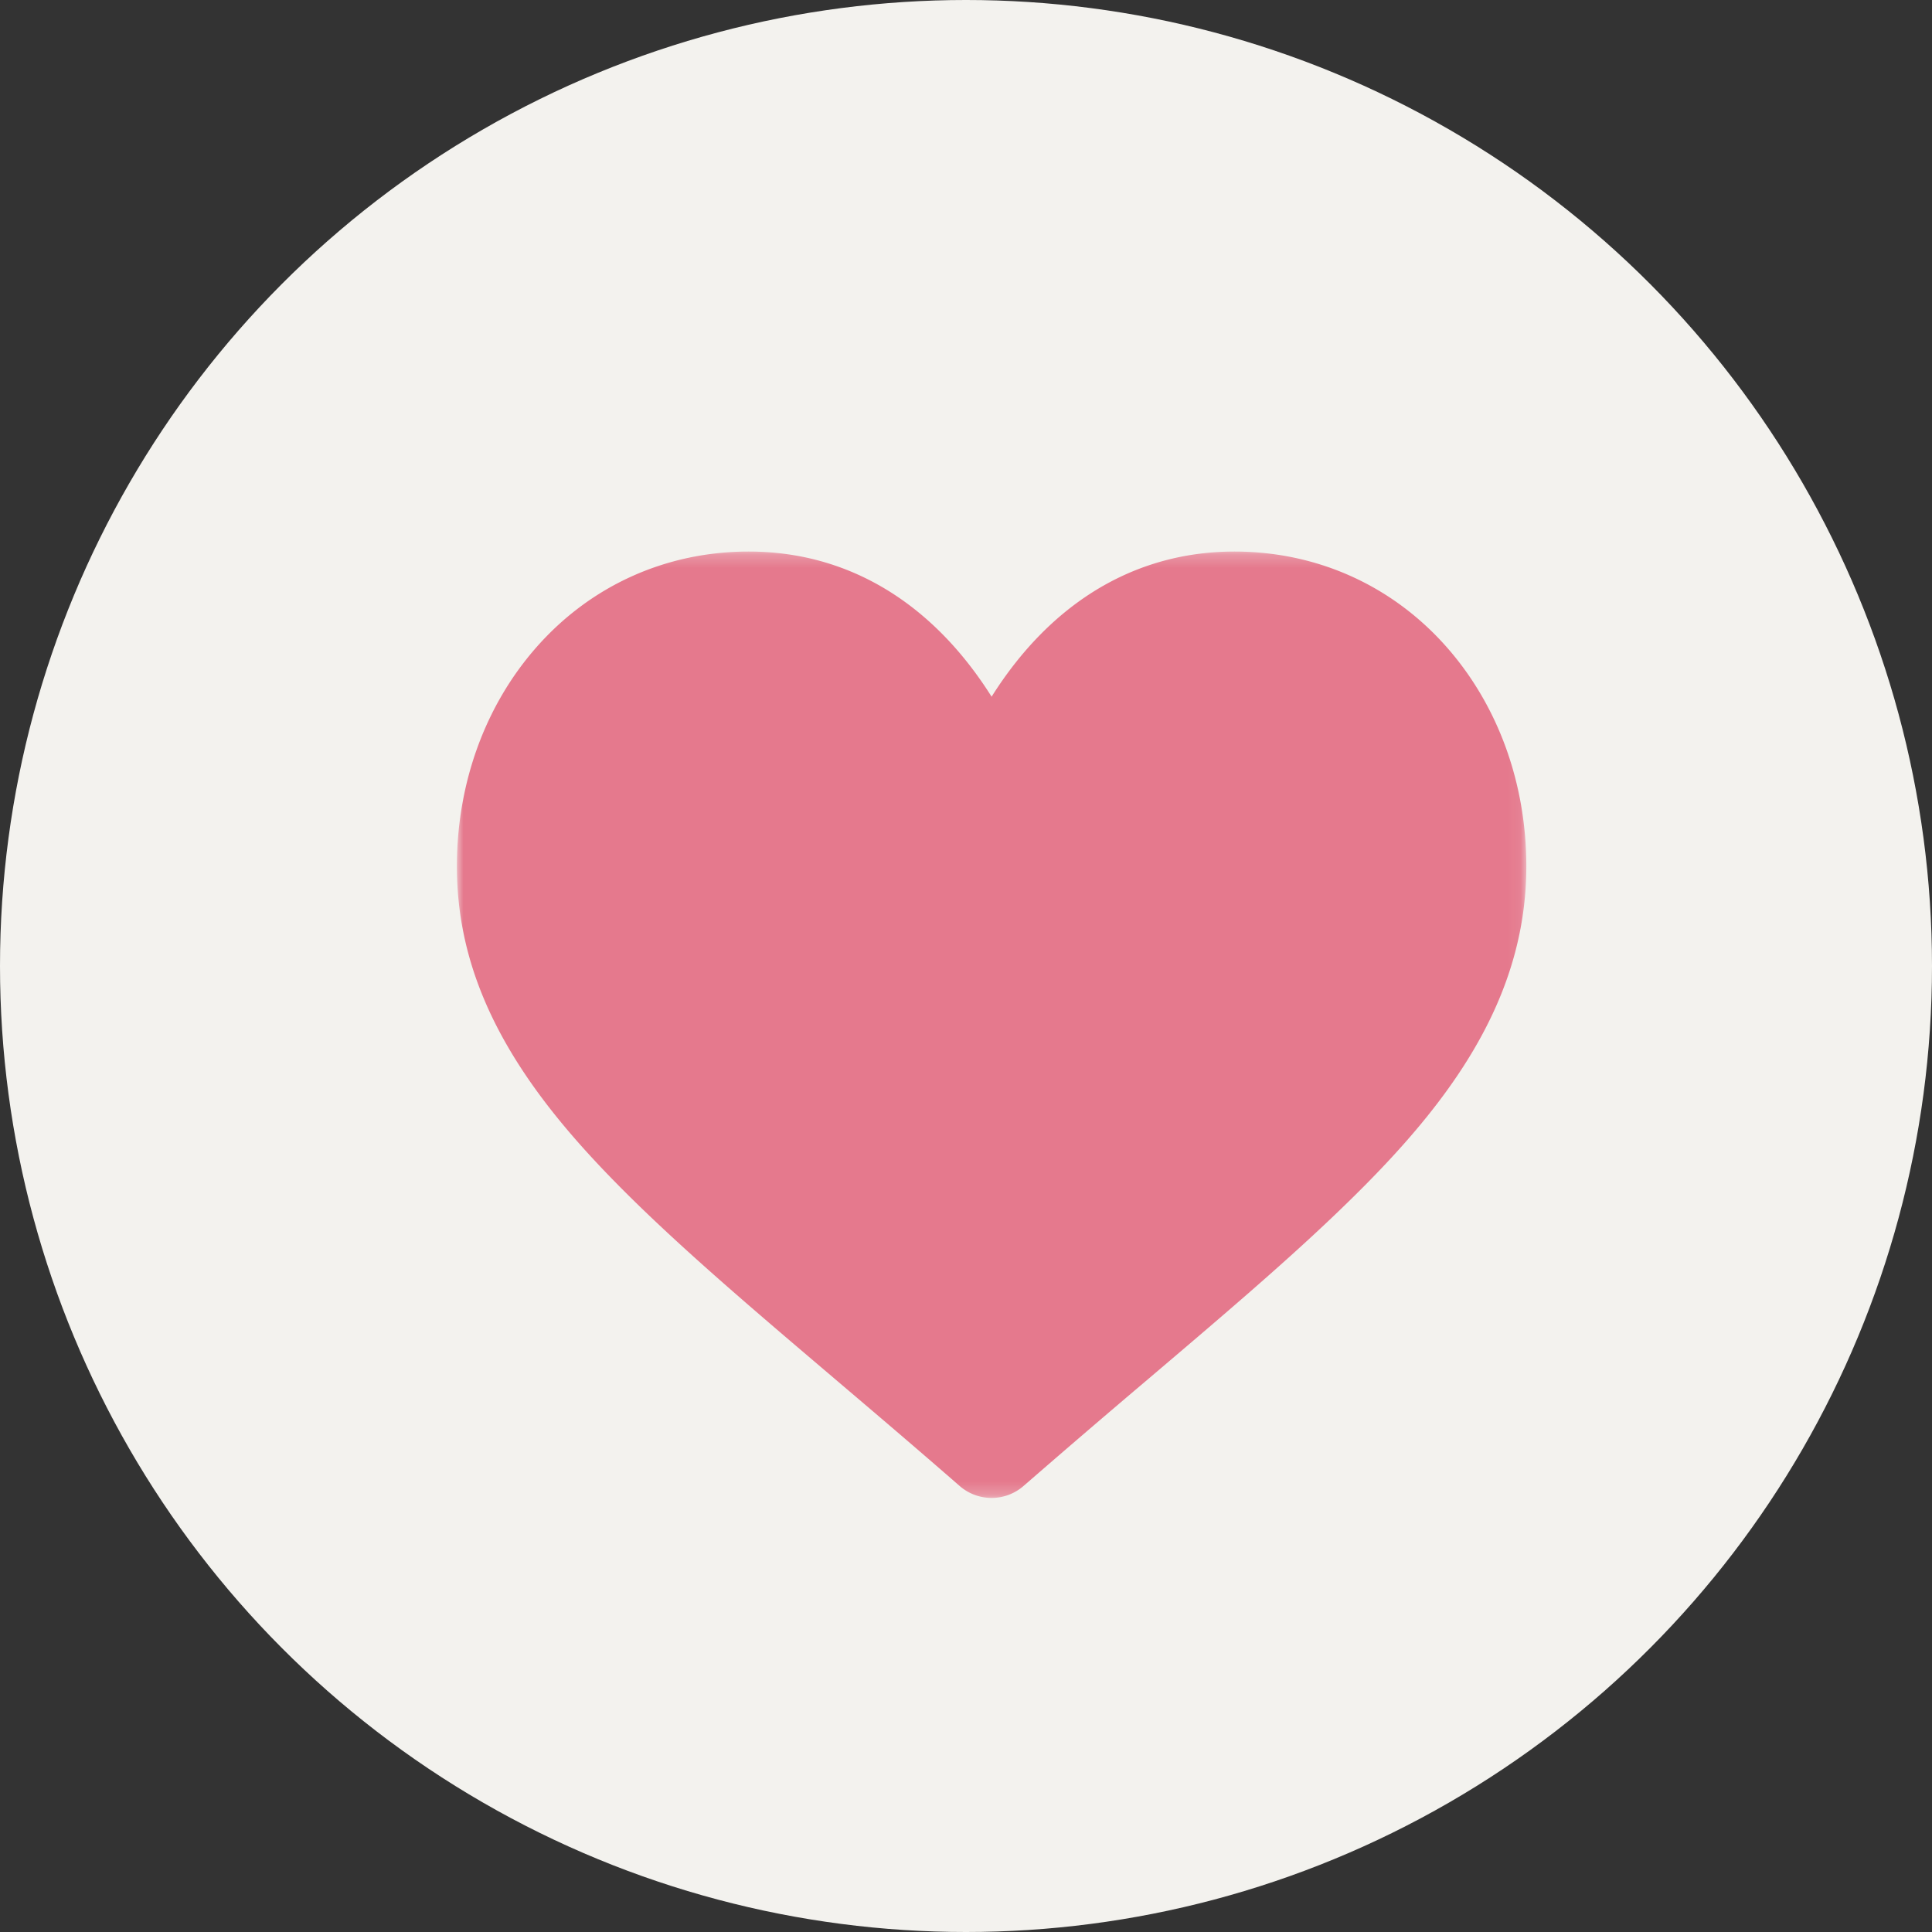 <svg width="148" height="148" xmlns="http://www.w3.org/2000/svg" xmlns:xlink="http://www.w3.org/1999/xlink"><rect width="100%" height="100%" fill="#333333" stroke="none"/><defs><path id="a" d="M0 .251h81.923v72.497H0z"/></defs><g fill="none" fill-rule="evenodd"><circle fill="#F3F2EE" cx="74" cy="74" r="74"/><g transform="translate(35 42)"><mask id="b" fill="#fff"><use xlink:href="#a"/></mask><path d="M28.887 63.575c3.07 2.609 6.245 5.307 9.618 8.25a3.727 3.727 0 0 0 4.912 0 941.007 941.007 0 0 1 9.617-8.25c5.336-4.534 9.944-8.45 13.942-12.248 7.764-7.375 14.947-15.746 14.947-26.963 0-6.376-2.174-12.347-6.12-16.814C71.642 2.843 65.876.251 59.566.251c-7.043 0-13.148 3.354-17.655 9.697-.338.476-.654.952-.95 1.422a30.092 30.092 0 0 0-.951-1.422C35.504 3.605 29.398.251 22.355.251c-6.31 0-12.075 2.592-16.234 7.299C2.174 12.017 0 17.988 0 24.364c0 6.928 2.67 13.322 8.403 20.12 5.002 5.933 12.176 12.03 20.484 19.09" fill="#E5798D" mask="url(#b)"/></g></g></svg>